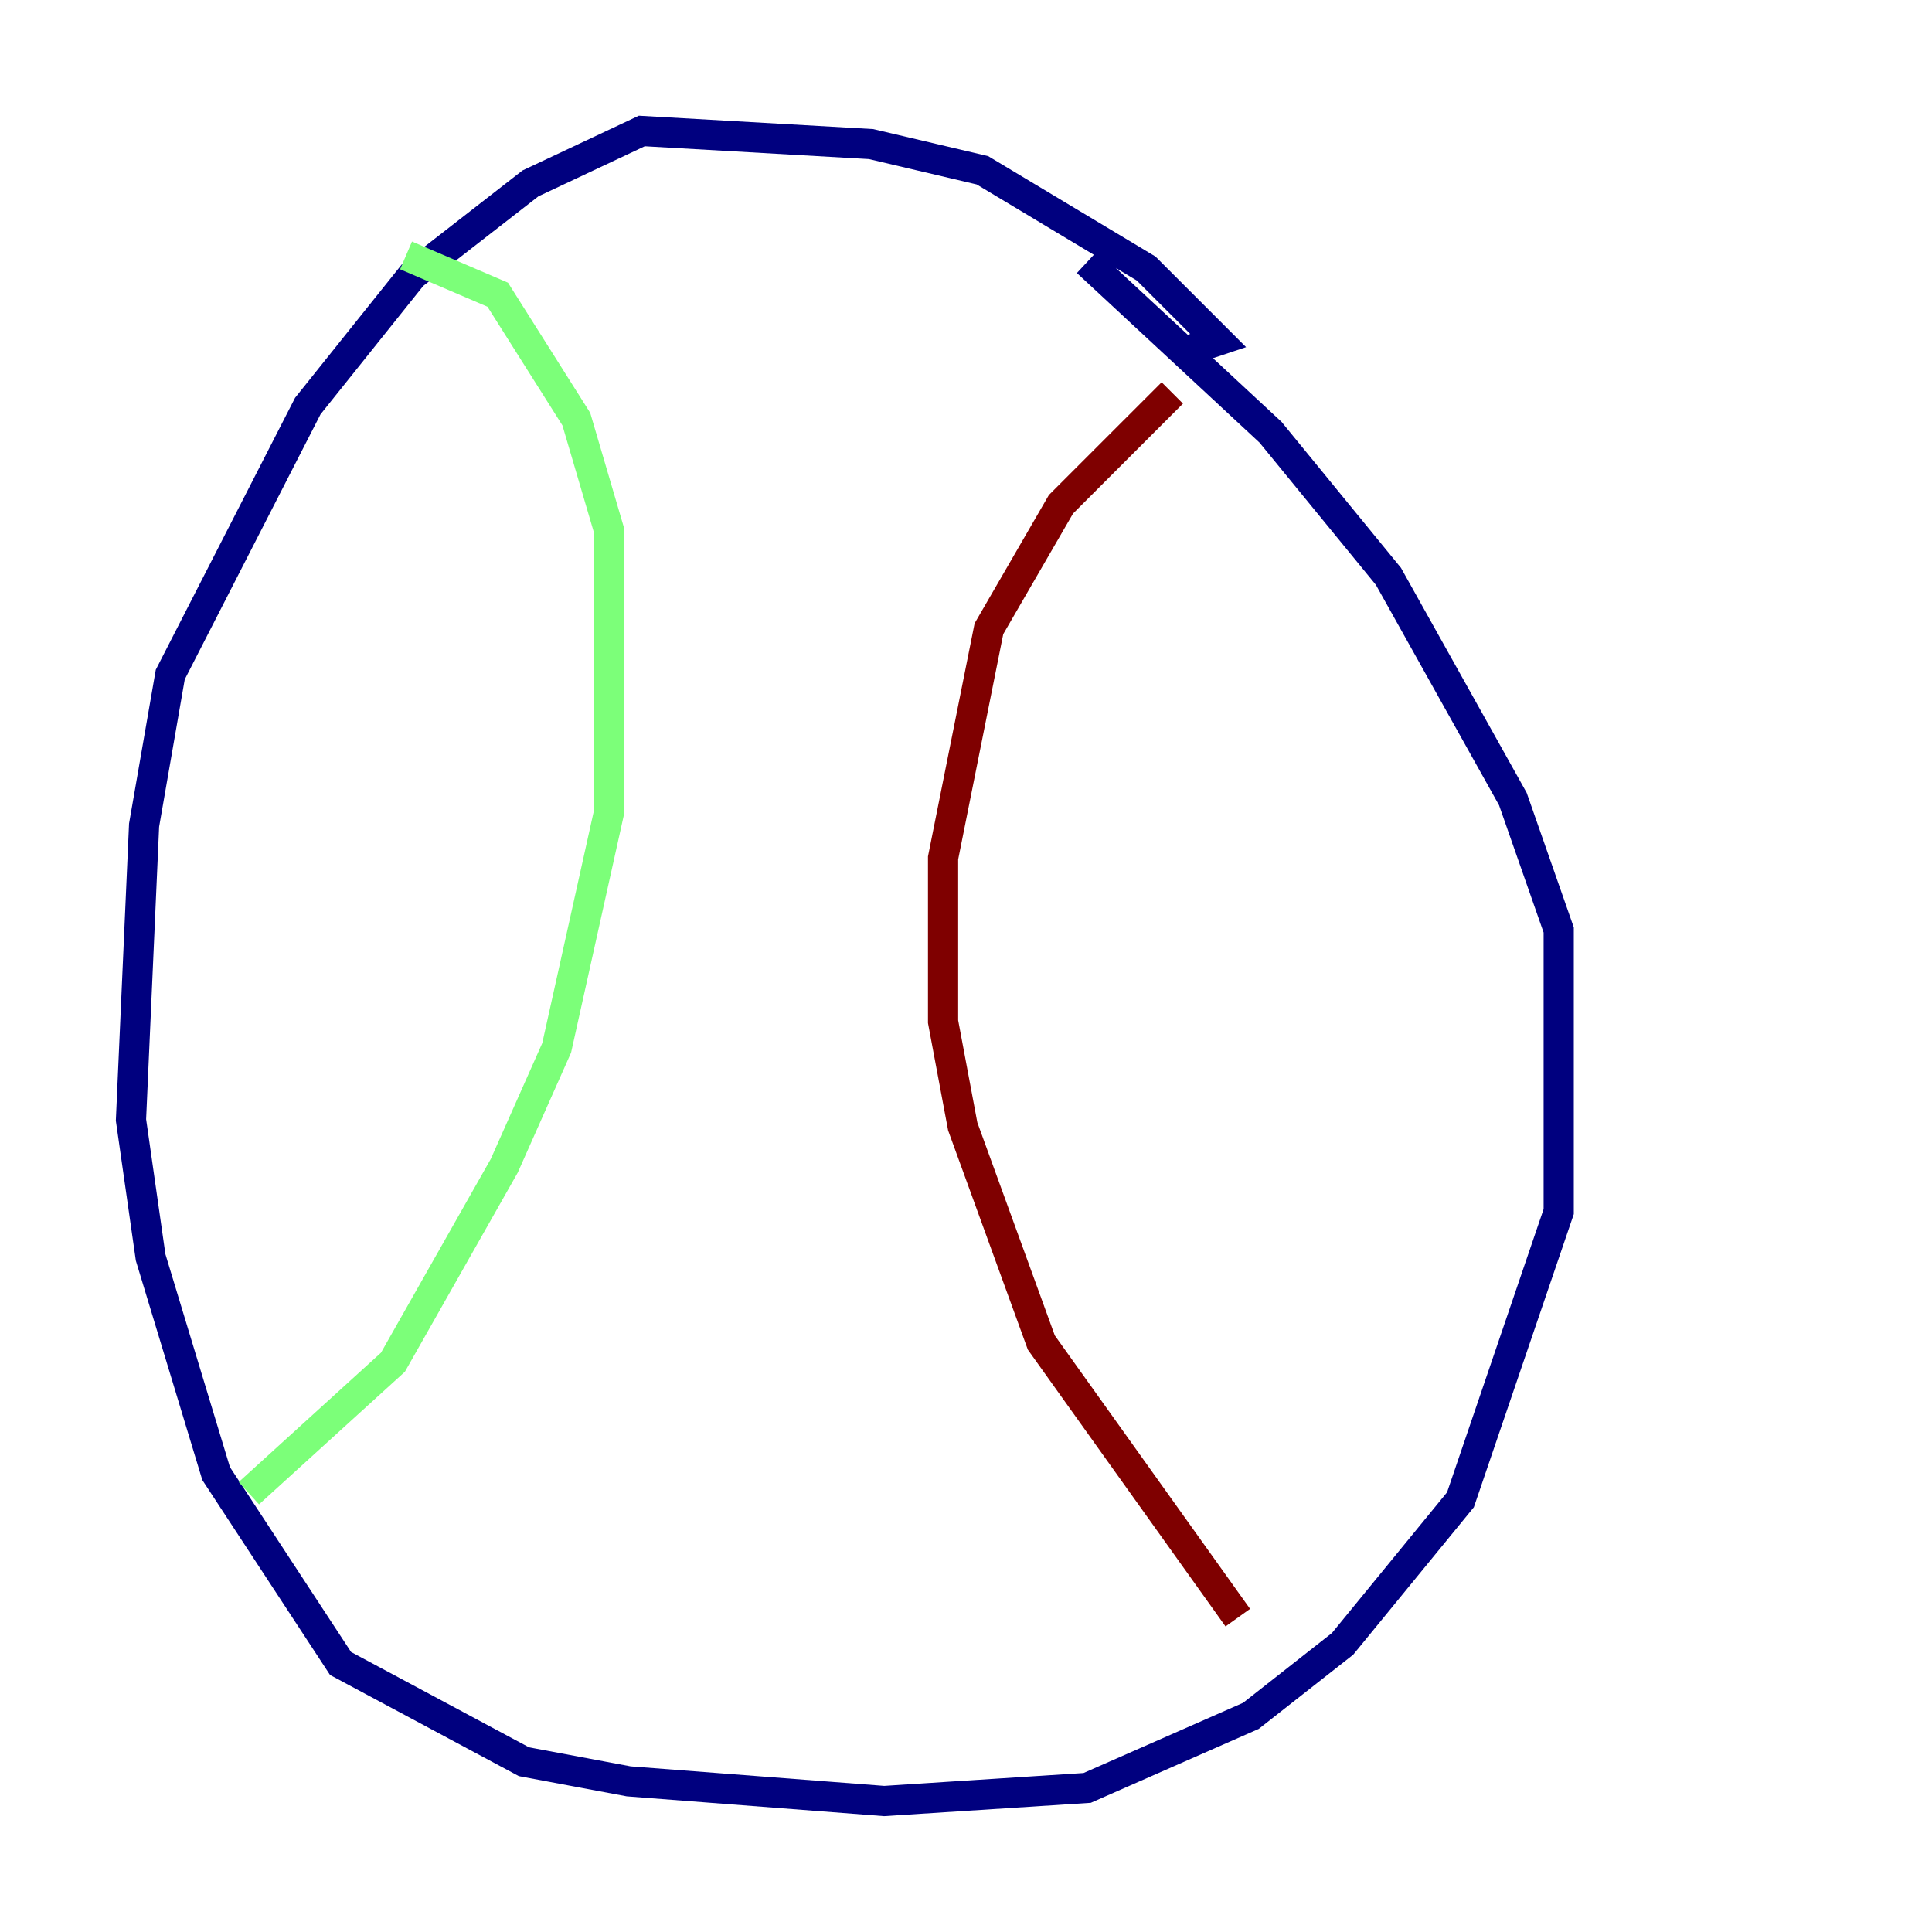 <?xml version="1.0" encoding="utf-8" ?>
<svg baseProfile="tiny" height="128" version="1.2" viewBox="0,0,128,128" width="128" xmlns="http://www.w3.org/2000/svg" xmlns:ev="http://www.w3.org/2001/xml-events" xmlns:xlink="http://www.w3.org/1999/xlink"><defs /><polyline fill="none" points="78.102,23.43 80.705,22.563 75.932,17.79 65.085,11.281 57.709,9.546 42.522,8.678 35.146,12.149 27.336,18.224 20.393,26.902 11.281,44.691 9.546,54.671 8.678,74.197 9.98,83.308 14.319,97.627 22.563,110.21 34.712,116.719 41.654,118.02 58.576,119.322 72.027,118.454 82.875,113.681 88.949,108.909 96.759,99.363 103.268,80.271 103.268,61.614 100.231,52.936 91.986,38.183 84.176,28.637 72.027,17.356" stroke="#00007f" stroke-width="2" /><polyline fill="none" points="26.902,16.922 32.976,19.525 38.183,27.77 40.352,35.146 40.352,53.803 36.881,69.424 33.41,77.234 26.034,90.251 16.488,98.929" stroke="#7cff79" stroke-width="2" /><polyline fill="none" points="77.668,26.034 70.291,33.41 65.519,41.654 62.481,56.841 62.481,67.688 63.783,74.63 68.99,88.949 82.007,107.173" stroke="#7f0000" stroke-width="2" /></svg>